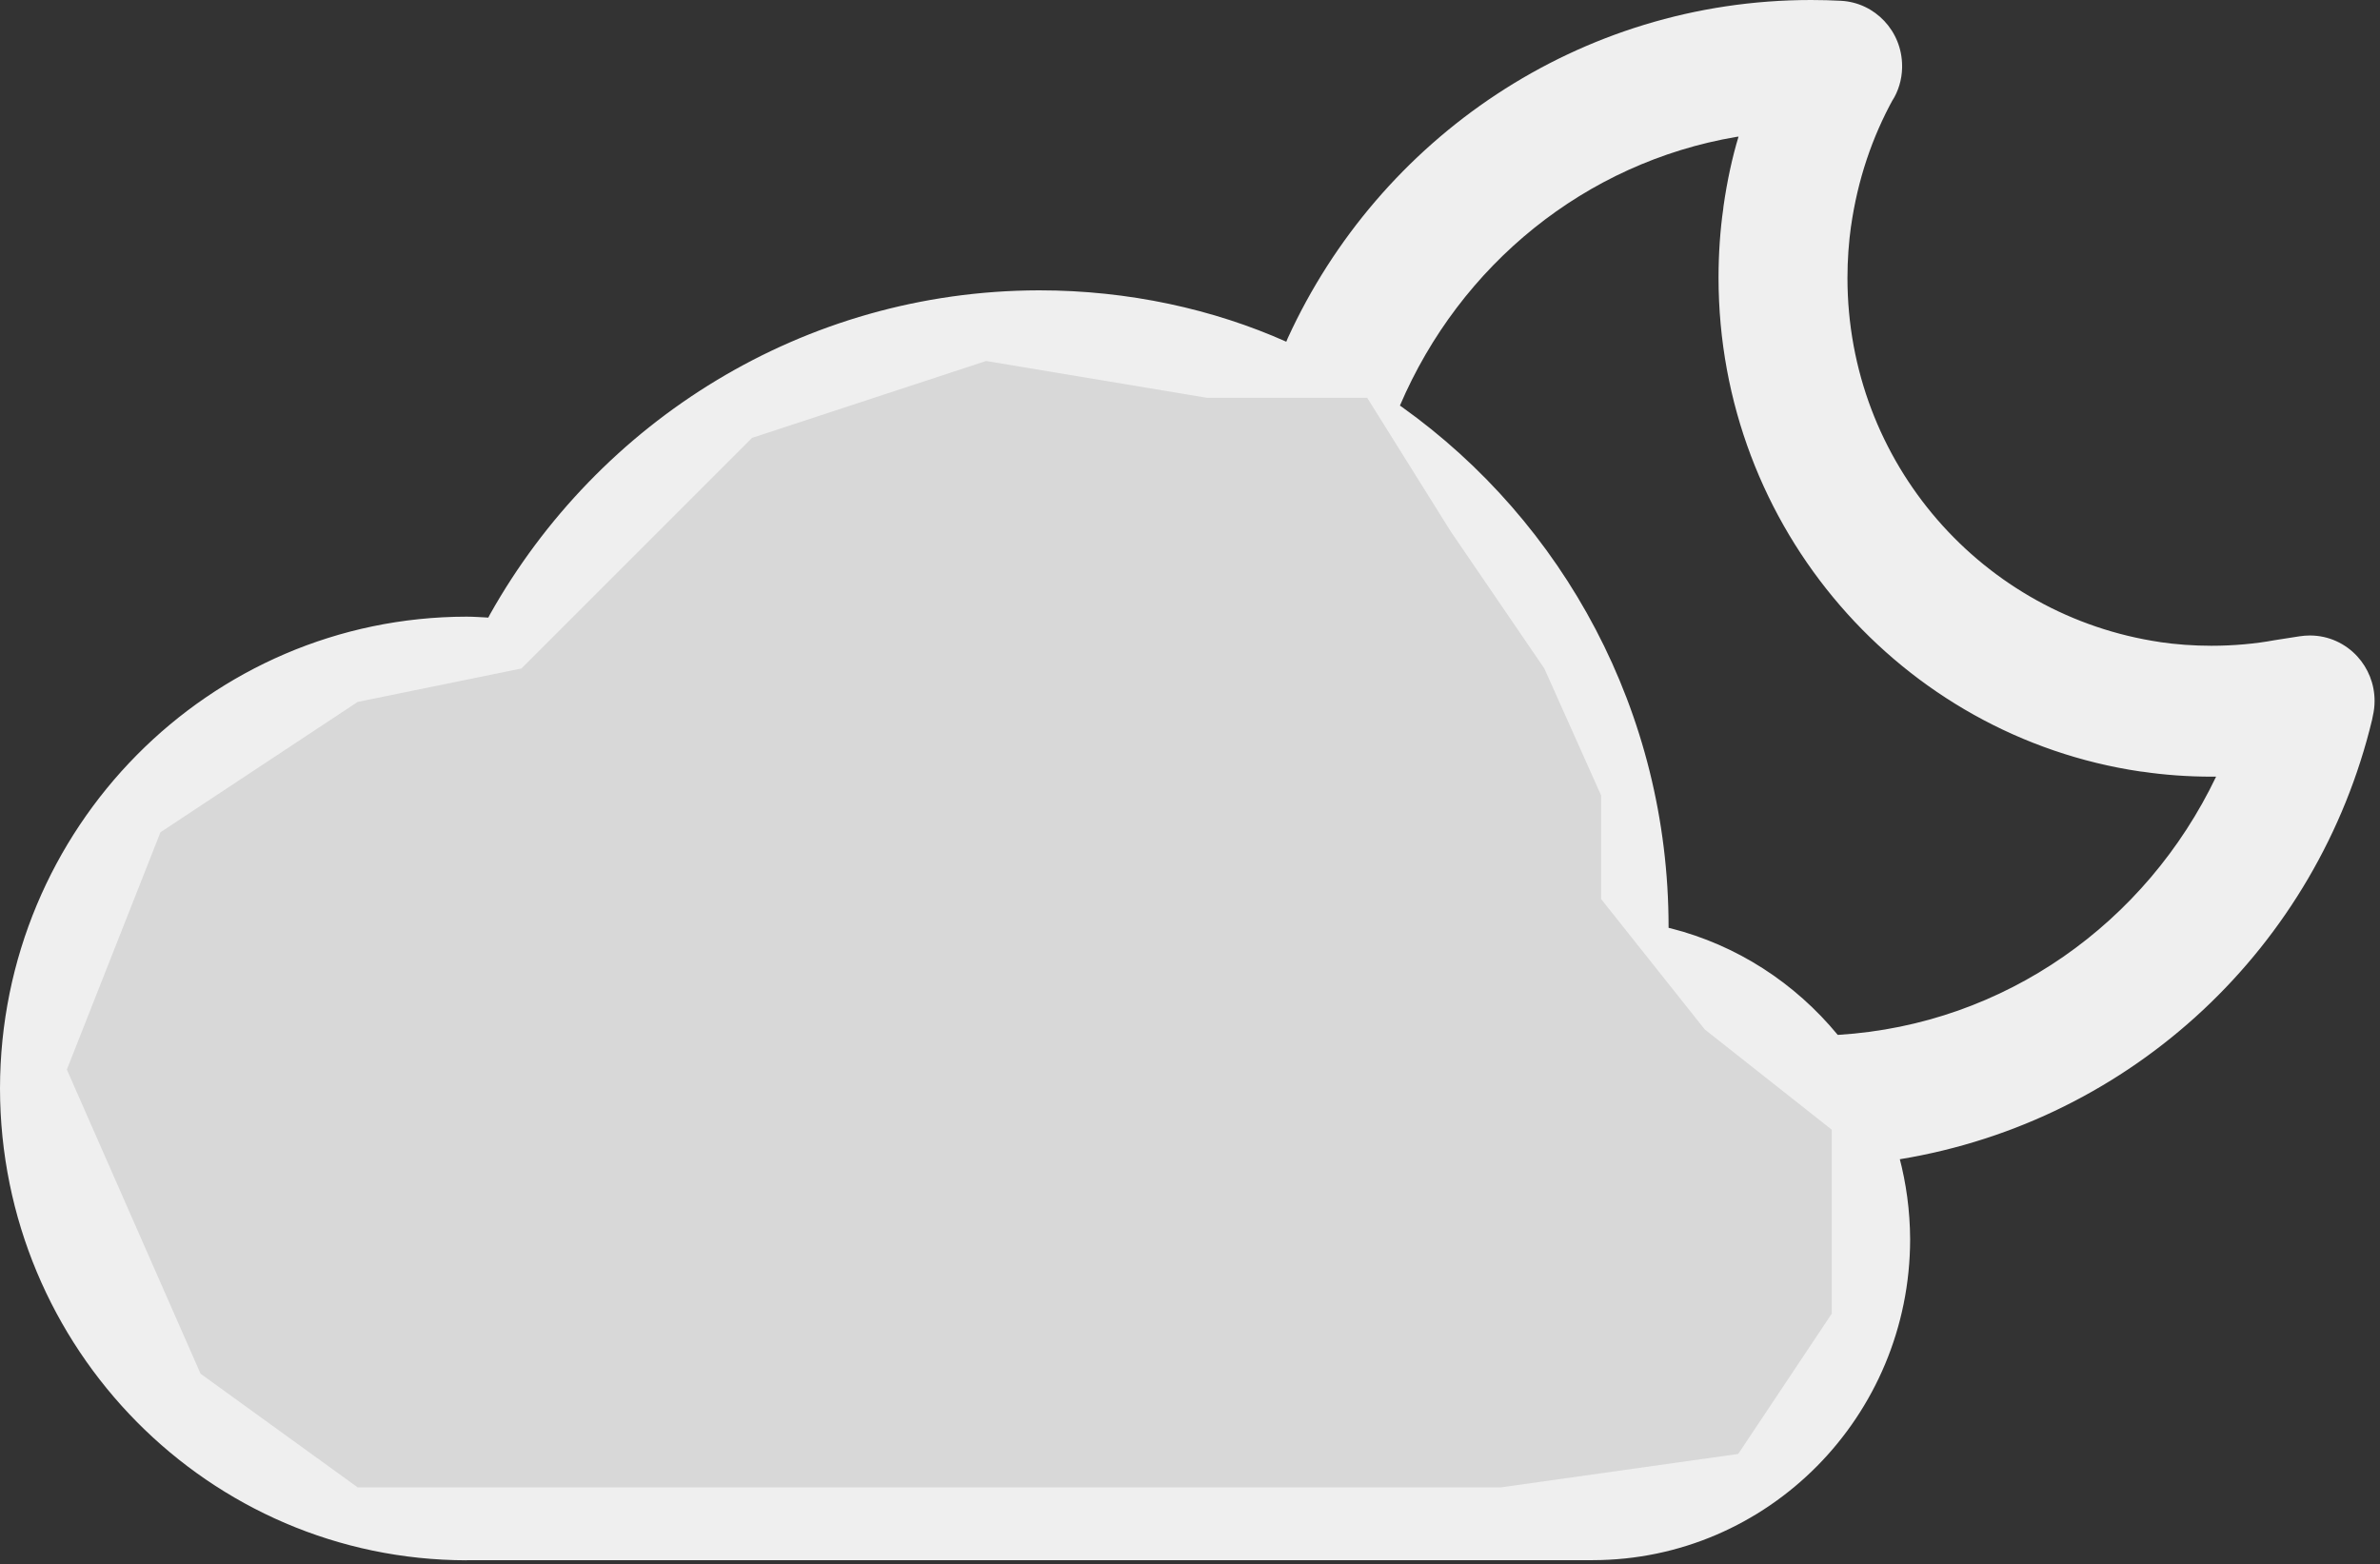 <svg width="356" height="234" viewBox="0 0 356 234" fill="none" xmlns="http://www.w3.org/2000/svg">
<rect x="0" y="0" width="356" height="234" fill="#333333" stroke="none"/>
<path d="M69.981 111.809C81.898 111.809 92.837 116.023 101.416 123.062L101.32 122.987C102.957 124.32 105.073 125.137 107.369 125.137C110.42 125.137 113.141 123.718 114.917 121.493L114.927 121.472C116.245 119.816 117.053 117.678 117.053 115.356C117.053 112.272 115.64 109.52 113.439 107.725L113.418 107.714C107.688 103.061 101.044 99.245 93.836 96.591L93.347 96.429C107.007 76.213 129.672 63.1 155.366 63.025C196.475 63.057 229.844 96.601 230.152 138.088V138.12C221.435 139.678 213.781 143.44 207.52 148.814L207.583 148.76C205.5 150.566 204.182 153.231 204.182 156.219C204.182 158.627 205.043 160.83 206.467 162.539L206.457 162.528C208.243 164.635 210.879 165.968 213.834 165.968C216.215 165.968 218.395 165.097 220.085 163.657L220.074 163.668C224.933 159.487 231.29 156.95 238.221 156.95C253.741 156.972 266.328 169.686 266.349 185.378C266.339 201.081 253.752 213.806 238.231 213.817H69.843C41.991 213.785 19.422 190.956 19.39 162.797C19.433 134.648 41.991 111.842 69.832 111.809H69.981ZM260.056 20.421C259.131 23.441 258.334 27.106 257.802 30.857L257.76 31.255C257.313 34.339 257.058 37.907 257.058 41.529C257.058 79.072 284.474 110.143 320.172 115.41L320.576 115.453C323.669 115.915 327.231 116.184 330.856 116.184H331.515H331.483C321.012 138.066 299.868 153.231 275.077 154.801L274.886 154.811C268.486 147.041 259.812 141.387 249.914 138.872L249.585 138.797V138.614C249.574 106.489 233.82 78.094 209.699 60.876L209.401 60.671C218.405 39.616 237.126 24.333 259.673 20.485L260.067 20.432L260.056 20.421ZM69.854 233.389H238.242C264.457 233.356 285.697 211.882 285.718 185.378C285.697 181.122 285.134 177.006 284.092 173.083L284.166 173.416C319.077 167.687 346.674 141.527 354.817 107.671L354.934 107.07C355.093 106.403 355.189 105.64 355.189 104.856C355.189 102.287 354.211 99.944 352.606 98.192L352.617 98.203C350.841 96.268 348.322 95.064 345.515 95.064C344.994 95.064 344.495 95.107 343.995 95.183L344.048 95.172L340.2 95.774C337.372 96.3 334.109 96.601 330.781 96.601C328.102 96.601 325.477 96.408 322.904 96.032L323.202 96.064C296.572 92.173 276.342 69.259 276.342 41.572C276.342 38.886 276.533 36.252 276.895 33.662L276.863 33.952C277.862 26.88 280.042 20.507 283.209 14.757L283.071 15.036C283.943 13.65 284.474 11.962 284.517 10.157C284.517 10.081 284.517 9.974 284.517 9.877C284.517 4.654 280.467 0.387 275.375 0.118H275.353C274.025 0.043 272.462 0 270.899 0C236.212 0 206.297 20.722 192.626 50.579L192.403 51.117C181.517 46.258 168.814 43.432 155.462 43.432C155.43 43.432 155.398 43.432 155.366 43.432C120.168 43.518 89.51 63.025 73.287 91.915L73.043 92.388C71.958 92.334 70.885 92.248 69.8 92.248C31.265 92.291 0.043 123.868 0 162.818C0.043 201.779 31.265 233.356 69.8 233.41L69.854 233.389Z" fill="#EFEFEF"/>
<path d="M24 124.5L10 160L30 205.5L53.5 222.5H224.5L260 217.5L274 196.5V169L255 154L239.5 134.5V119L231 100L217 79.5L204.5 59.5H180.5L147.5 54L112.5 65.5L78 100L53.5 105L24 124.5Z" fill="#D8D8D8"/>
</svg>
